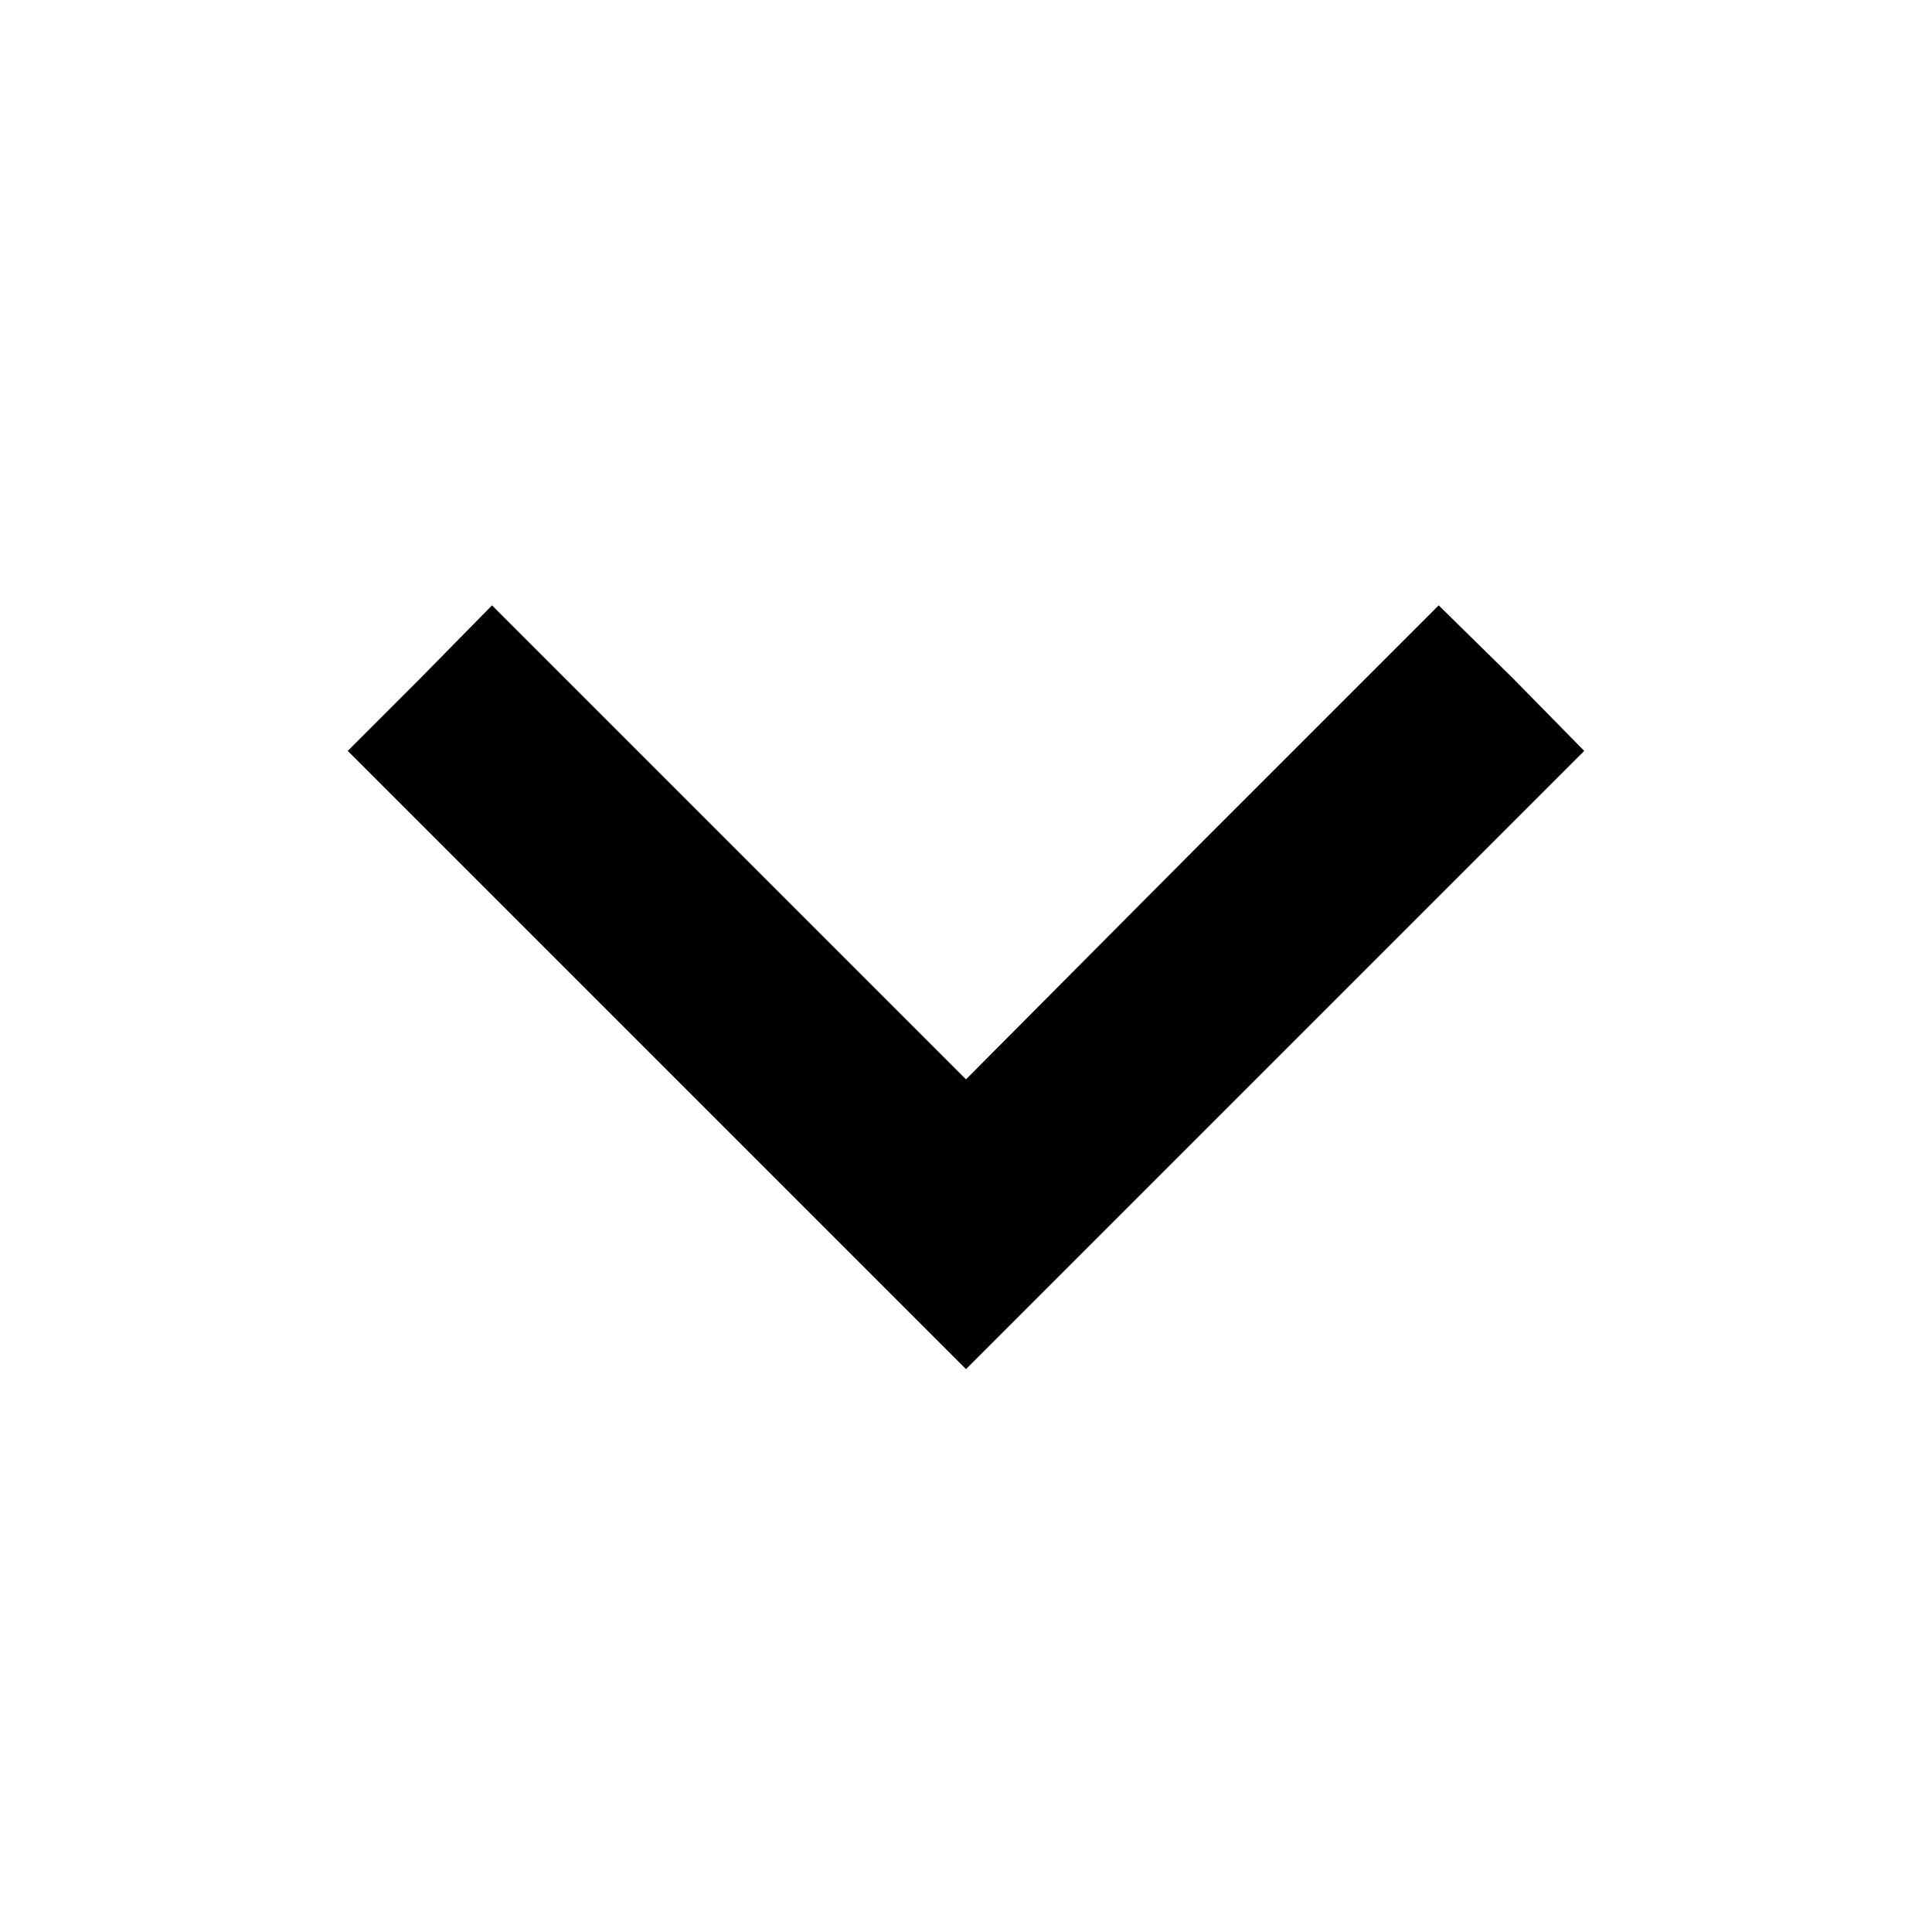 <?xml version="1.0" encoding="utf-8"?>
<!-- Generator: Adobe Illustrator 19.1.0, SVG Export Plug-In . SVG Version: 6.00 Build 0)  -->
<!DOCTYPE svg PUBLIC "-//W3C//DTD SVG 1.1//EN" "http://www.w3.org/Graphics/SVG/1.1/DTD/svg11.dtd">
<svg version="1.1" id="Layer_2" xmlns="http://www.w3.org/2000/svg" xmlns:xlink="http://www.w3.org/1999/xlink" x="0px" y="0px"
	 width="150px" height="150px" viewBox="0 0 150 150" enable-background="new 0 0 150 150" xml:space="preserve">
<polygon points="111.7,47 93.3,65.4 75,83.8 56.6,65.4 38.2,47 32.6,52.7 27,58.3 51,82.3 75,106.3 80.1,101.2 85.3,96 104.1,77.2 
	123,58.3 117.4,52.6 "/>
</svg>
